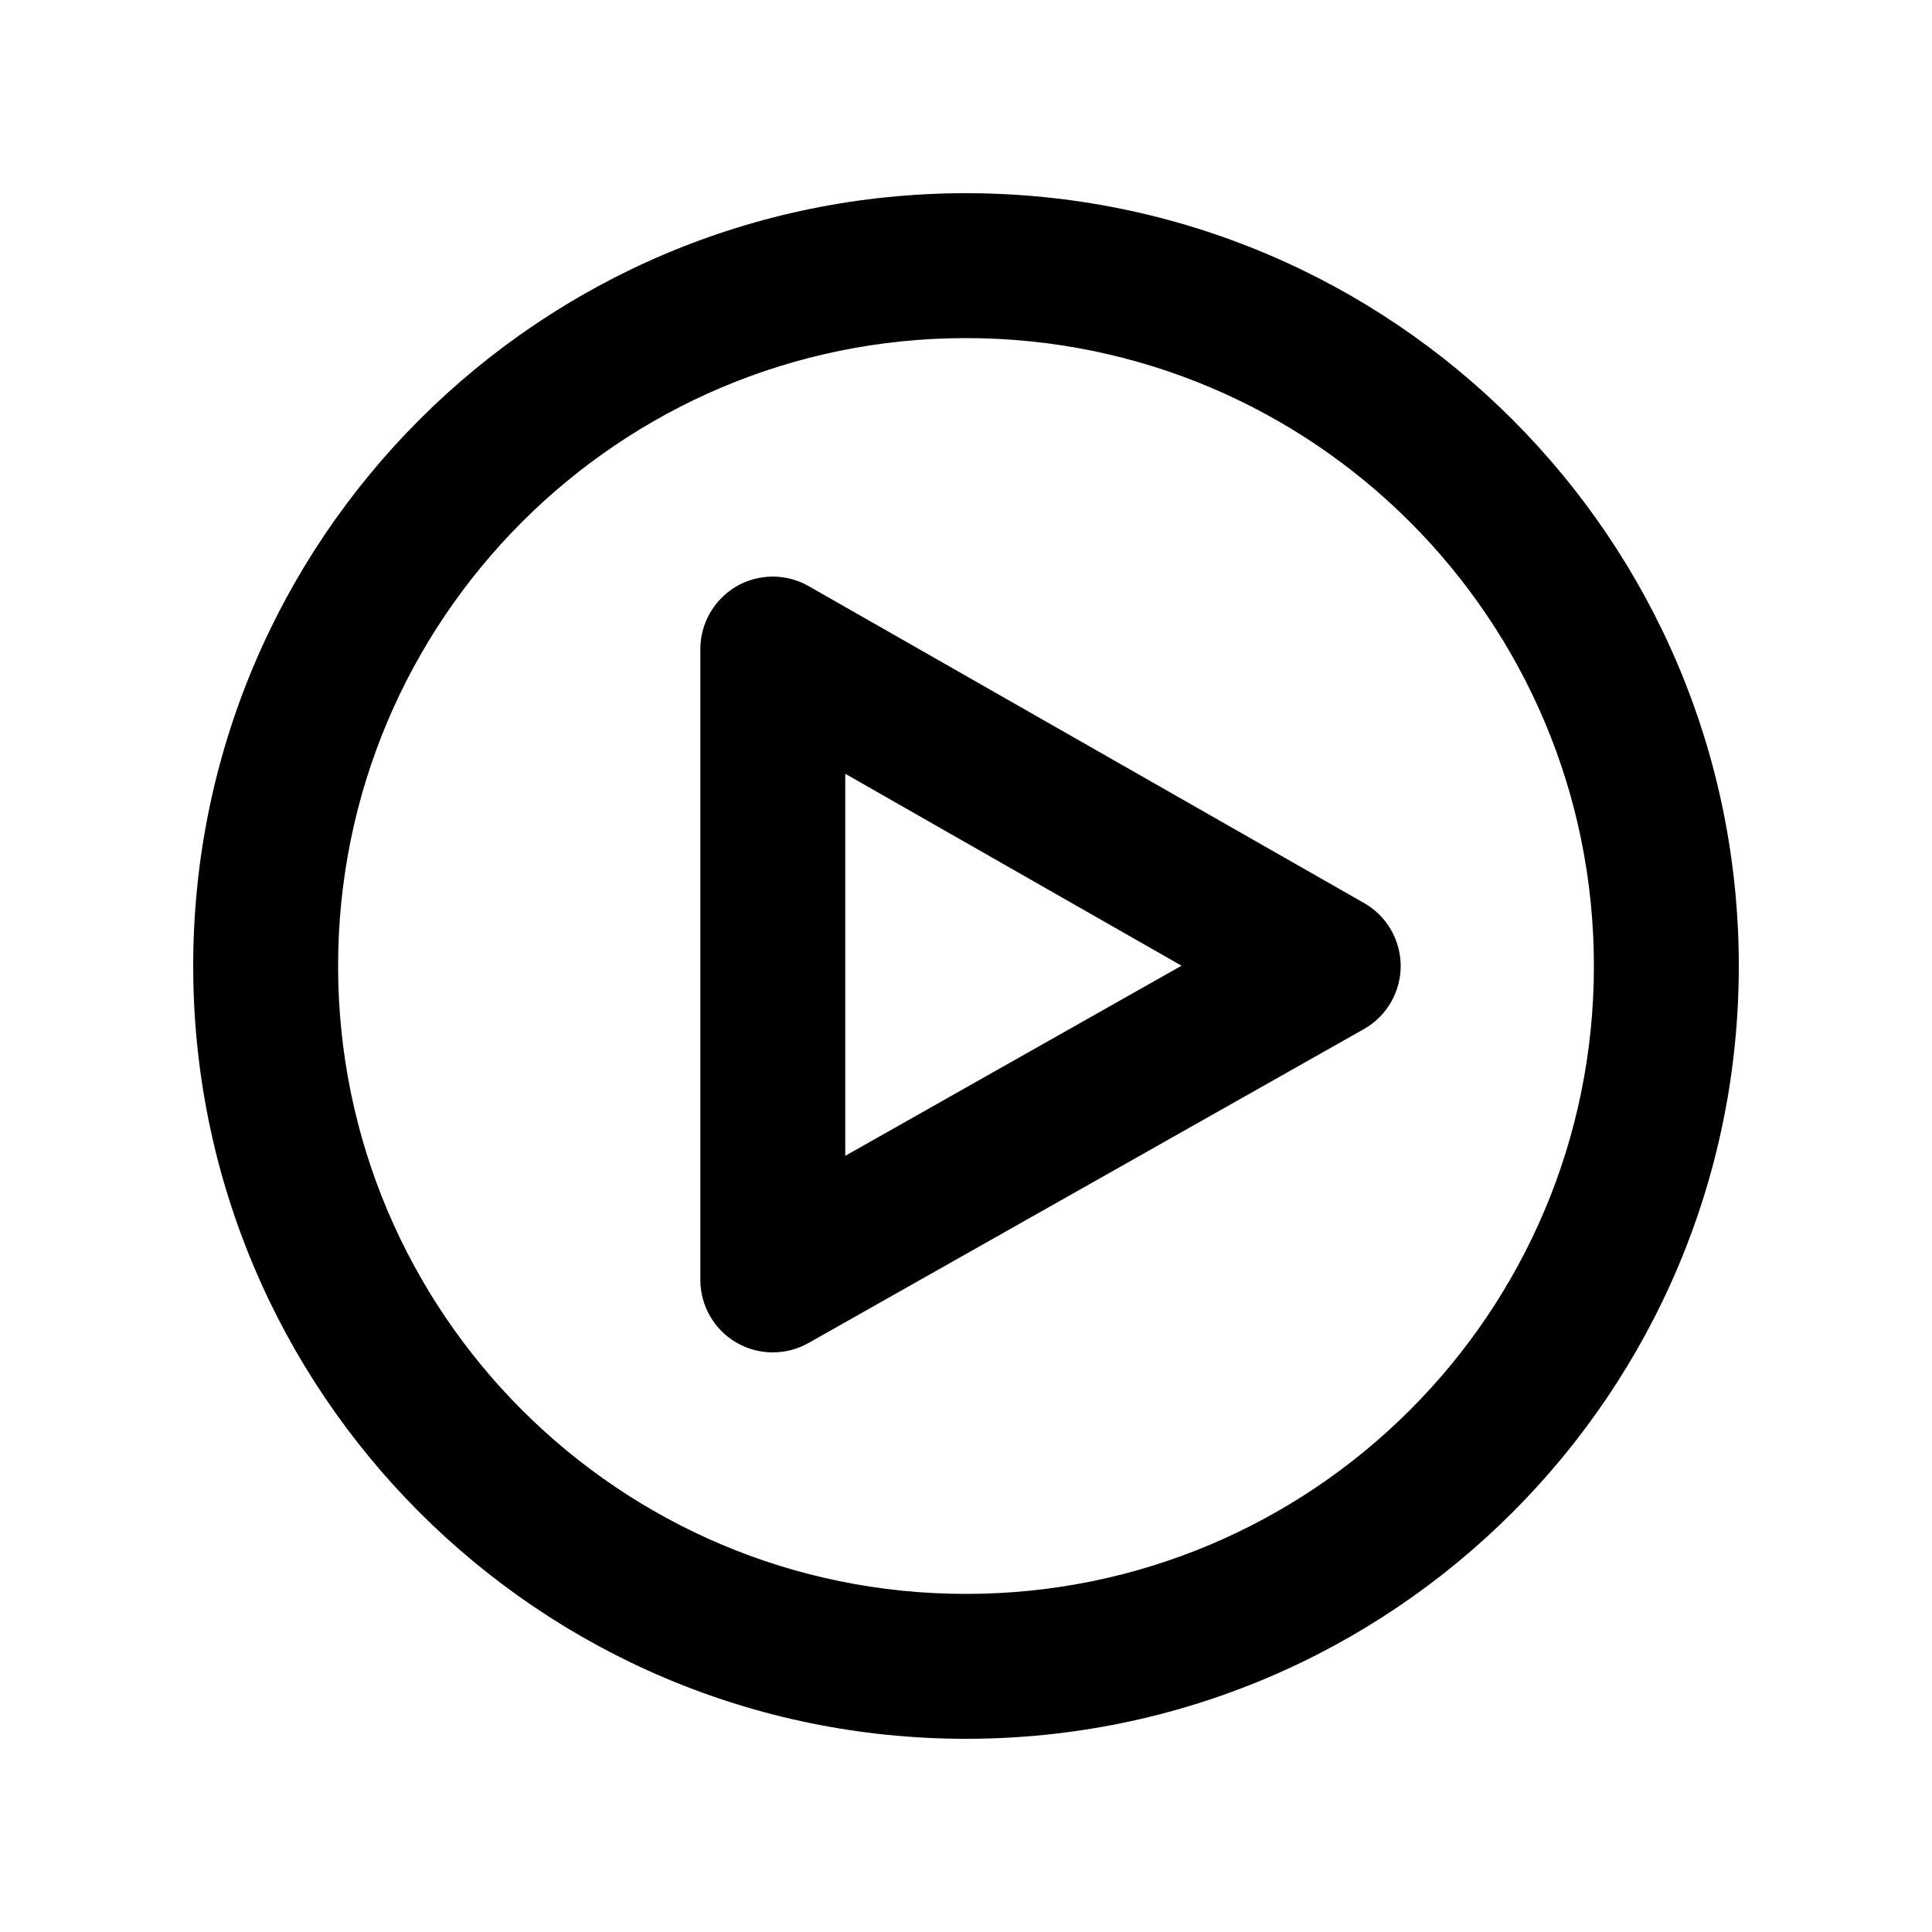 <svg xmlns="http://www.w3.org/2000/svg" viewBox="0 0 20 20"><path fill-rule="evenodd" d="M14.119 10.653c.235-.133.38-.382.381-.651 0-.27-.144-.52-.378-.653l-5.75-3.281c-.232-.133-.518-.132-.749.002-.23.135-.373.382-.373.649v6.531c0 .267.142.513.372.648.23.134.515.136.747.005l5.75-3.25Zm-5.369 1.312v-3.955l3.481 1.987-3.481 1.968Z"/><path fill-rule="evenodd" d="M18 10c0 4.418-3.582 8-8 8s-8-3.582-8-8 3.582-8 8-8 8 3.582 8 8Zm-1.5 0c0 3.59-2.91 6.5-6.5 6.5s-6.5-2.91-6.5-6.5 2.91-6.5 6.5-6.5 6.5 2.91 6.5 6.5Z"/></svg>